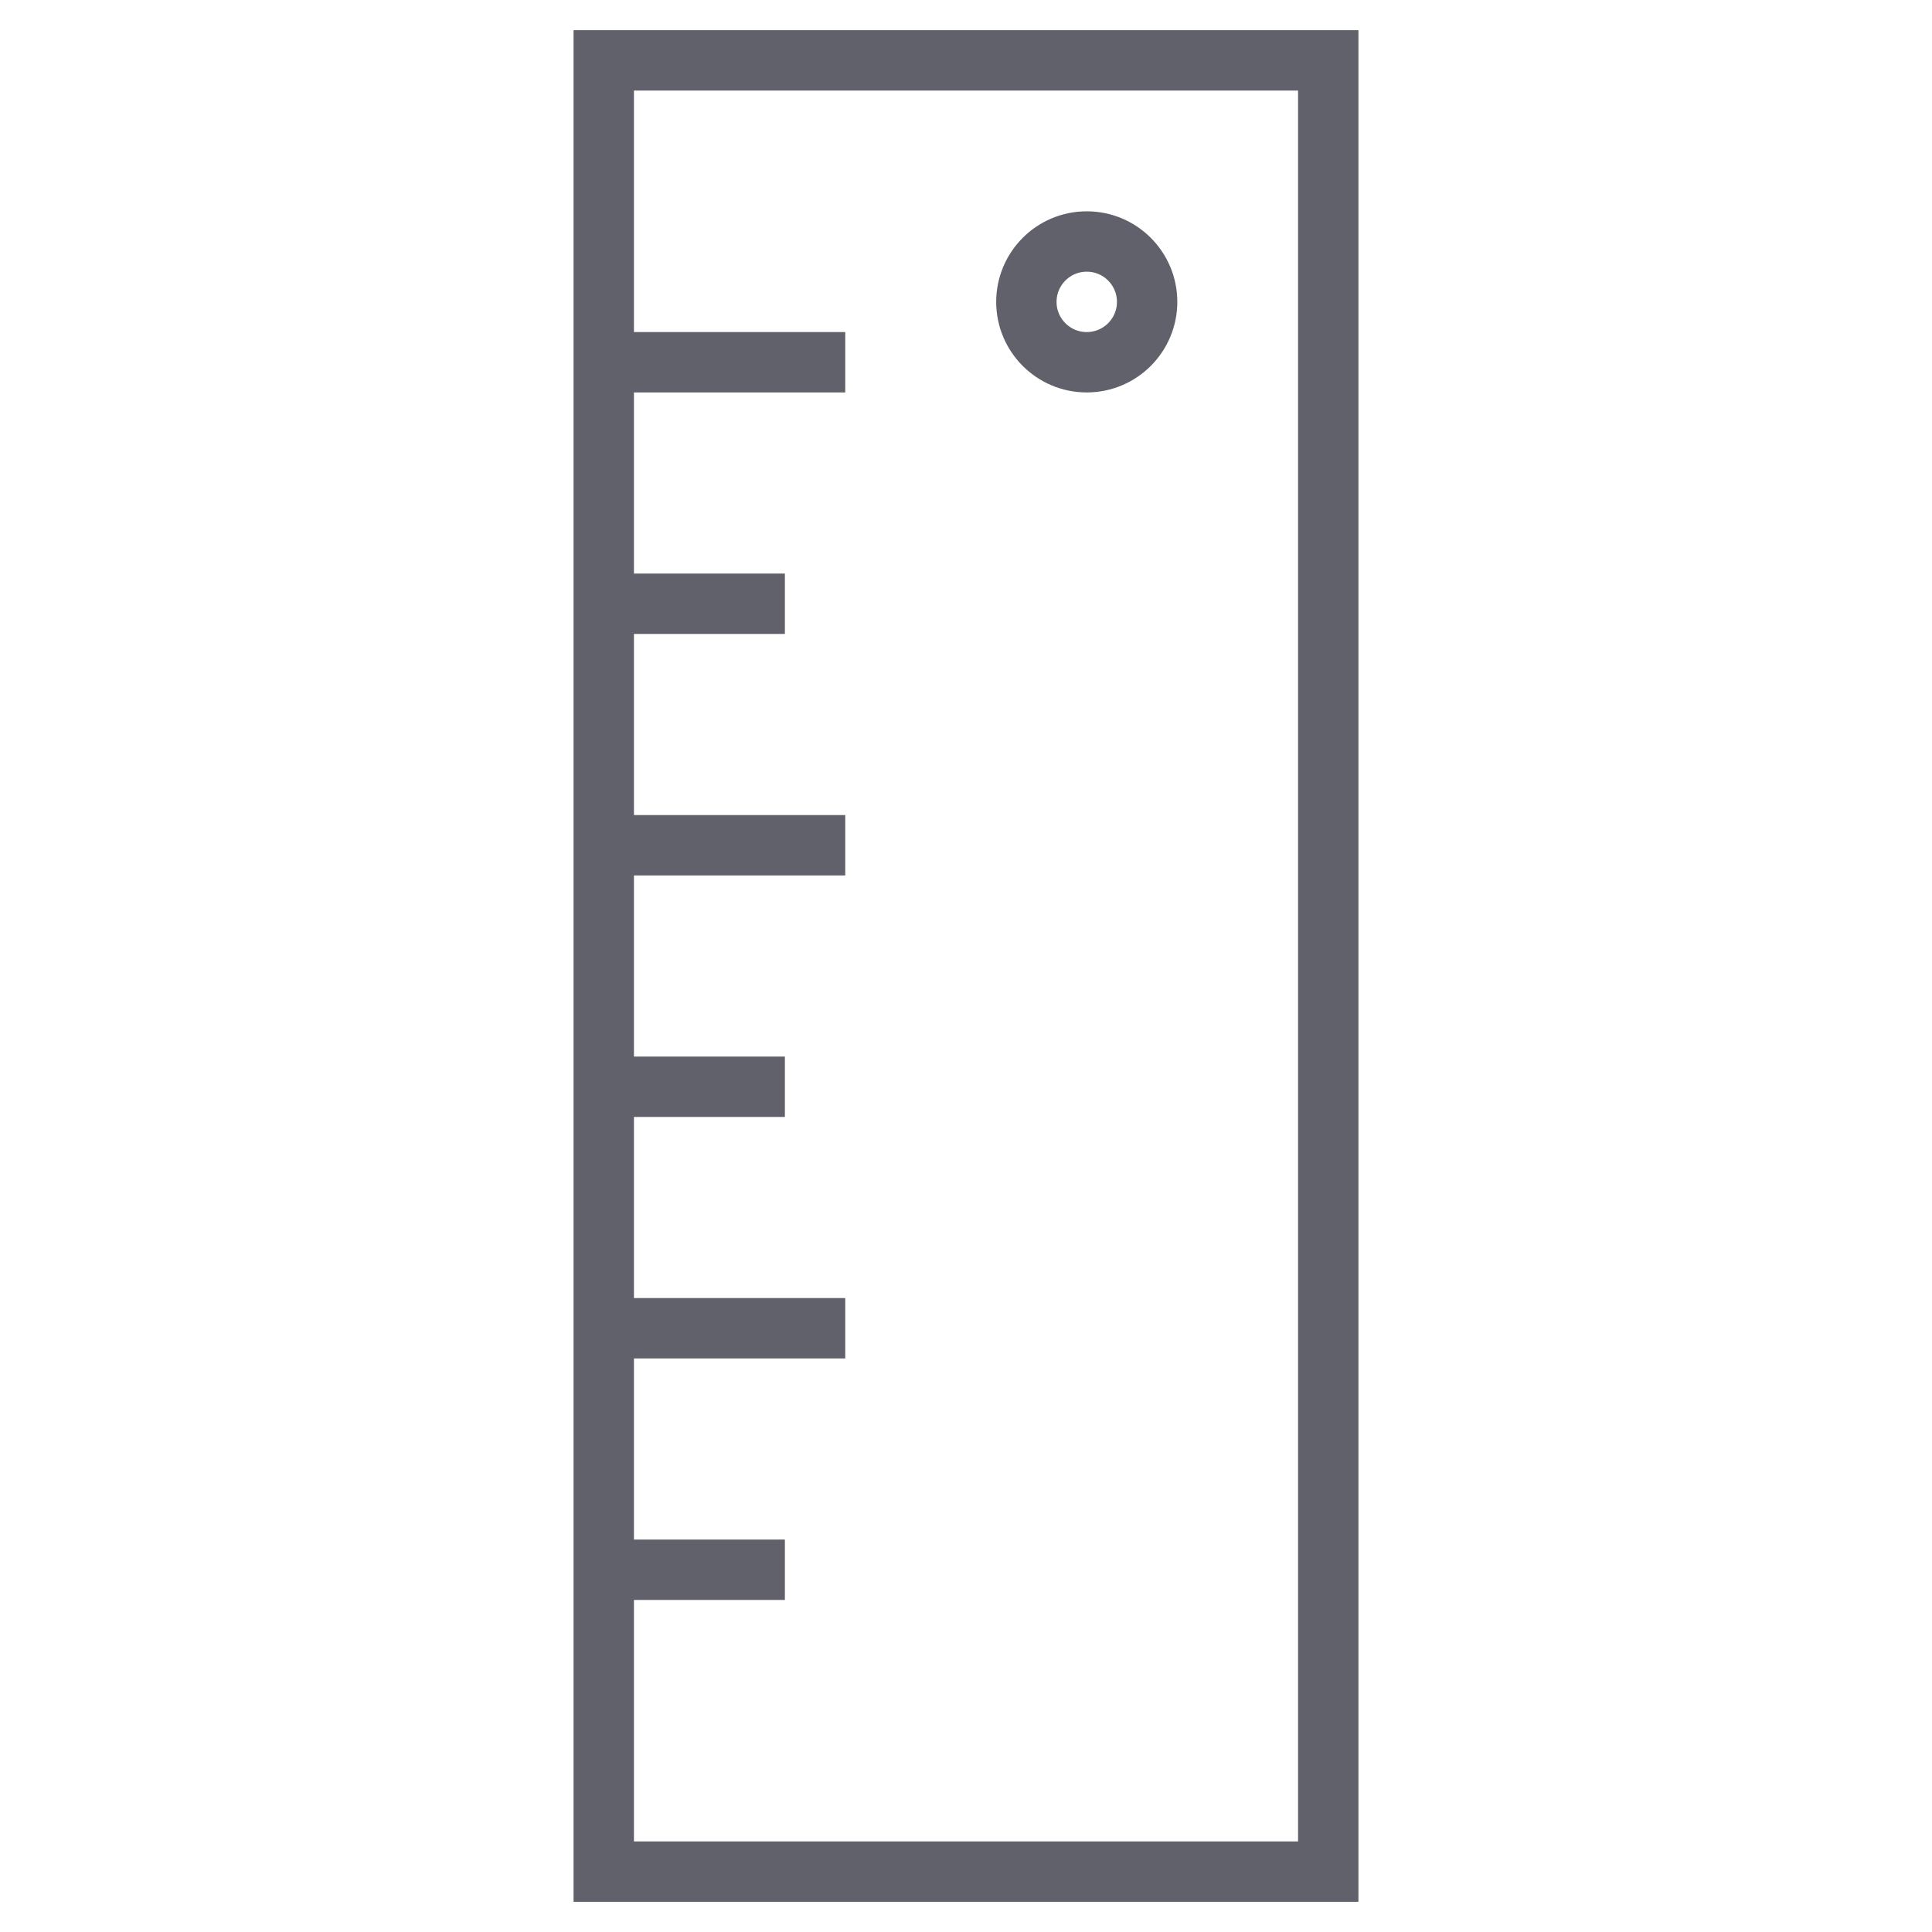 <svg xmlns="http://www.w3.org/2000/svg" height="64" width="64" viewBox="0 0 64 64"><line data-color="color-2" fill="none" stroke="#61616b" stroke-width="2" x1="20" y1="28" x2="28" y2="28"></line> <line data-color="color-2" fill="none" stroke="#61616b" stroke-width="2" x1="20" y1="36" x2="26" y2="36"></line> <line data-color="color-2" fill="none" stroke="#61616b" stroke-width="2" x1="20" y1="52" x2="26" y2="52"></line> <line data-color="color-2" fill="none" stroke="#61616b" stroke-width="2" x1="20" y1="12" x2="28" y2="12"></line> <line data-color="color-2" fill="none" stroke="#61616b" stroke-width="2" x1="20" y1="20" x2="26" y2="20"></line> <line data-color="color-2" fill="none" stroke="#61616b" stroke-width="2" x1="20" y1="44" x2="28" y2="44"></line> <circle data-color="color-2" fill="none" stroke="#61616b" stroke-width="2" cx="36" cy="10" r="2"></circle> <rect x="20" y="2" fill="none" stroke="#61616b" stroke-width="2" width="24" height="60"></rect></svg>